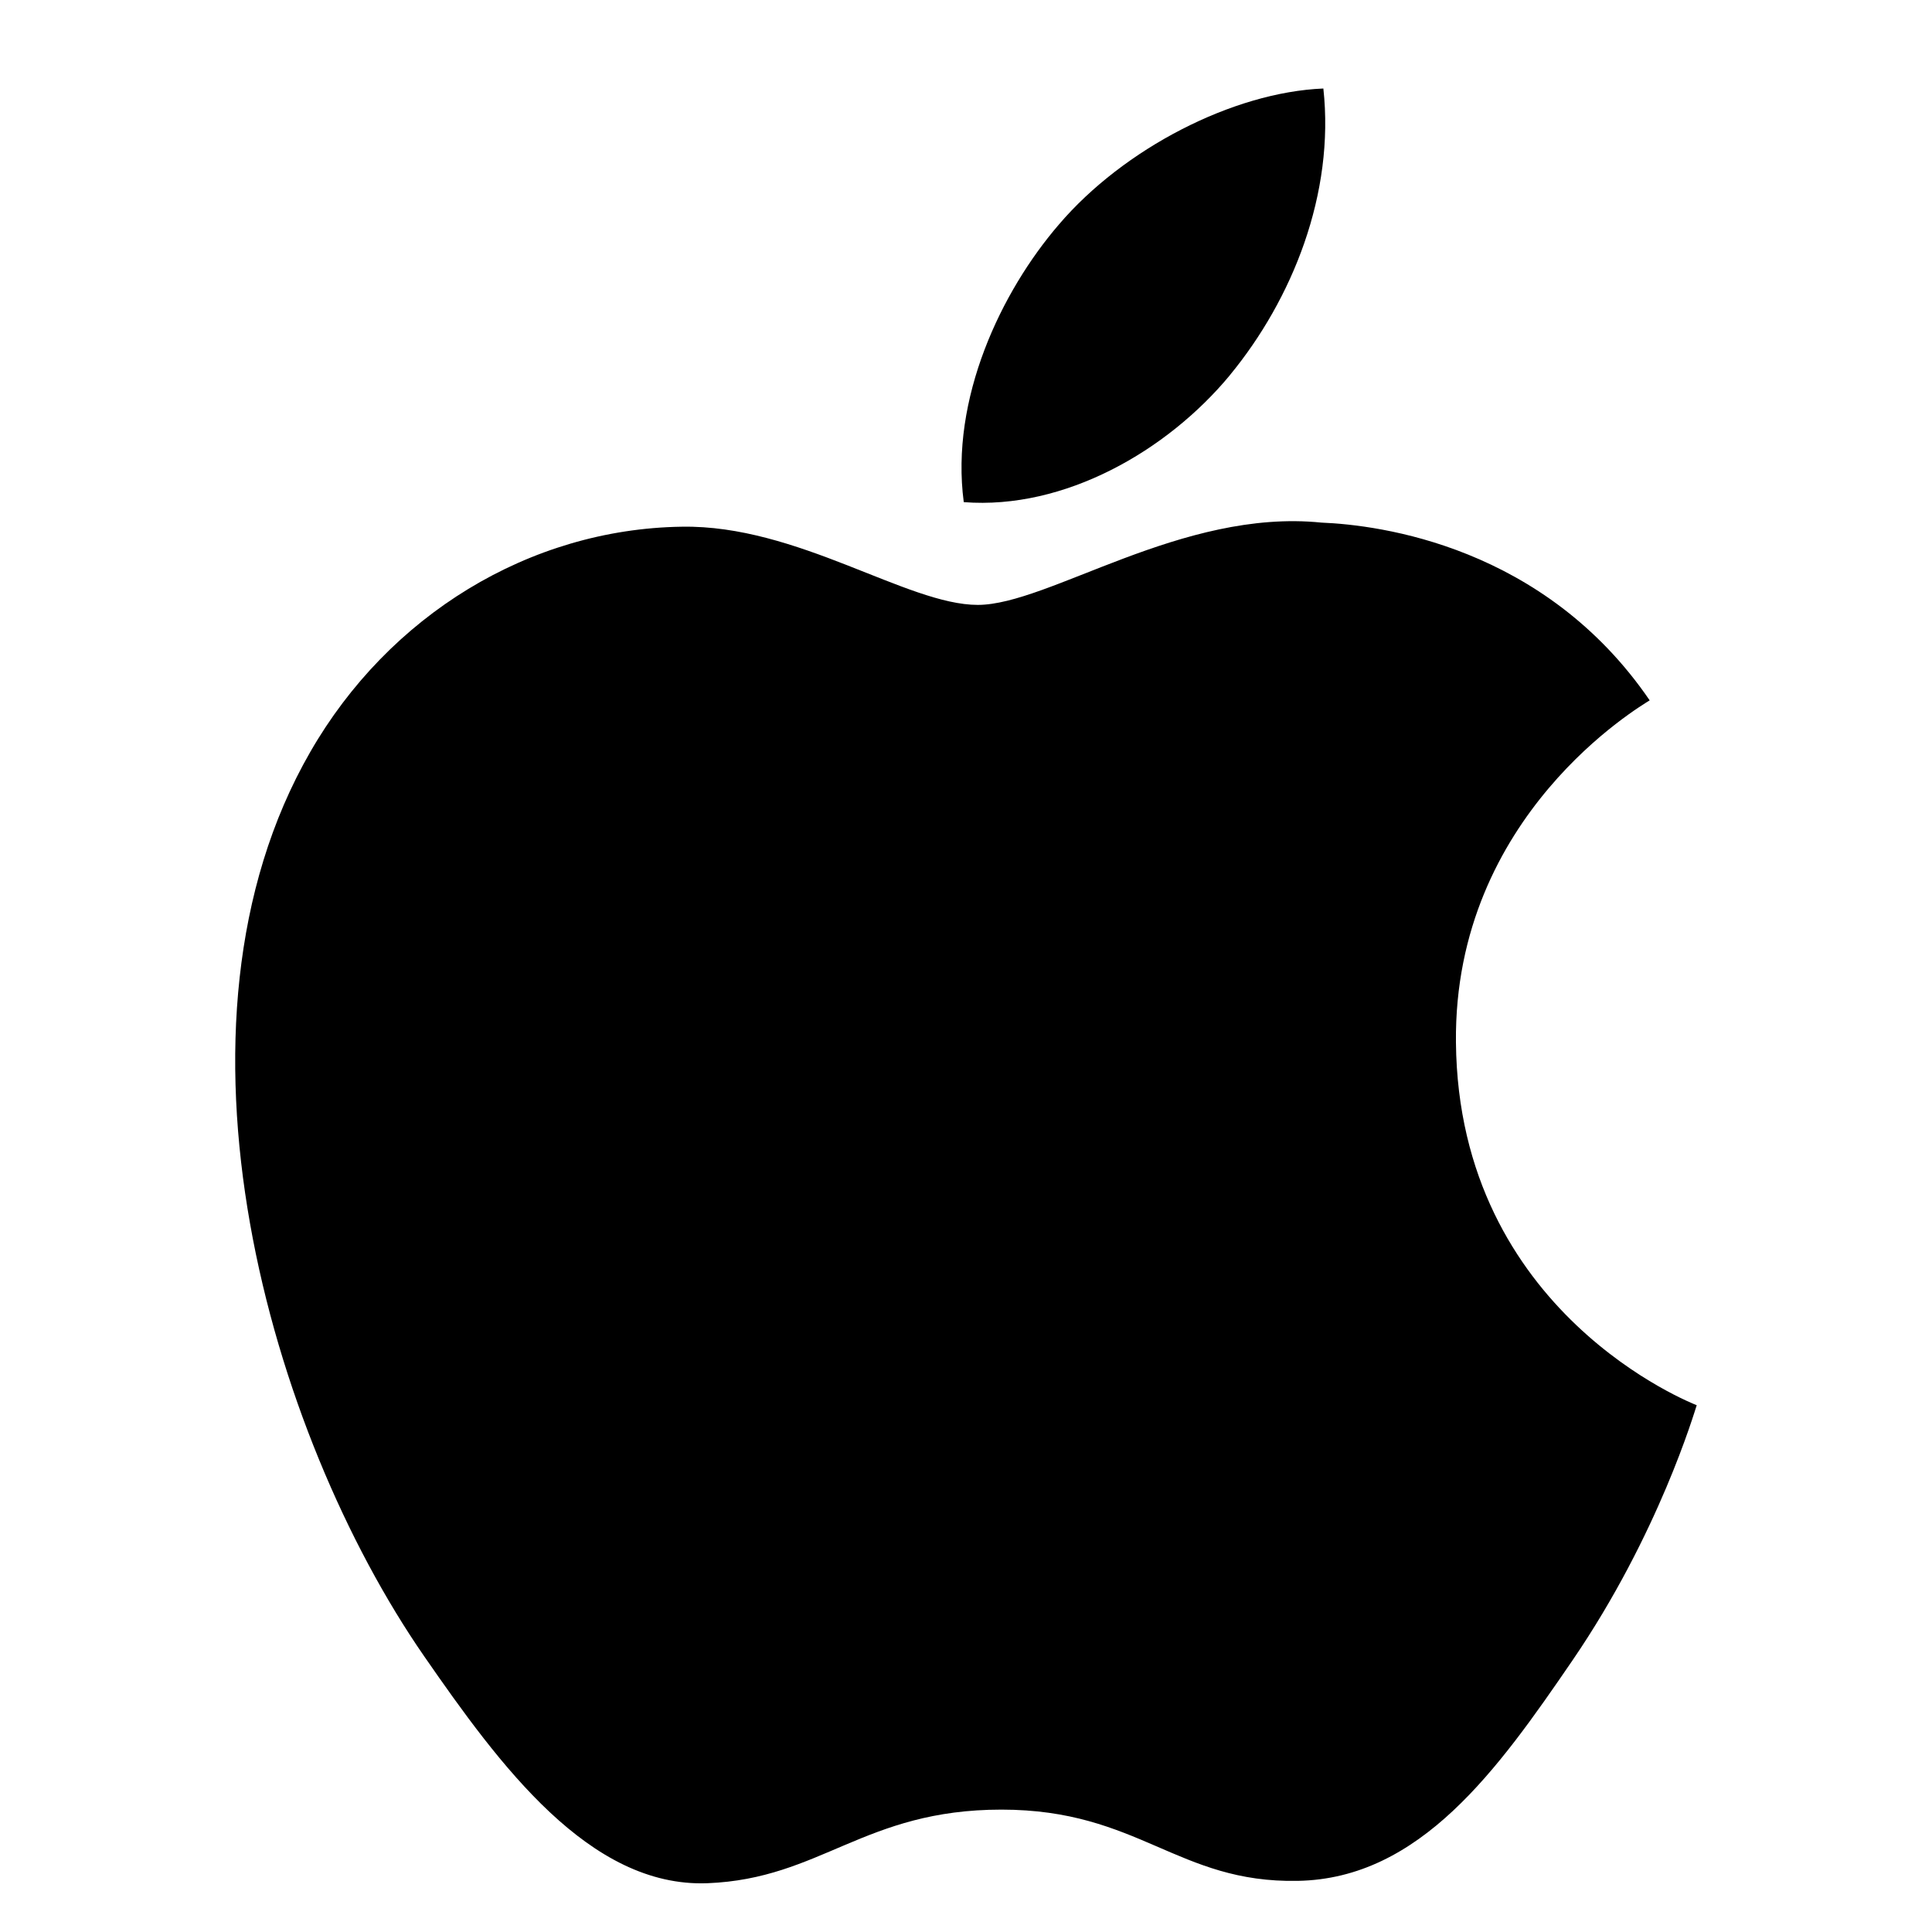 <!-- Generated by IcoMoon.io -->
<svg version="1.1" xmlns="http://www.w3.org/2000/svg" width="32" height="32" viewBox="0 0 32 32">
<title>apple</title>
<path d="M24.115 17.263c-0.038-3.766 3.070-5.572 3.209-5.663-1.747-2.555-4.468-2.905-5.437-2.944-2.313-0.236-4.518 1.363-5.692 1.363-1.172 0-2.985-1.329-4.904-1.295-2.525 0.038-4.852 1.469-6.151 3.729-2.622 4.548-0.67 11.288 1.885 14.979 1.249 1.804 2.739 3.834 4.692 3.76 1.883-0.074 2.594-1.219 4.87-1.219s2.916 1.219 4.909 1.18c2.026-0.037 3.309-1.838 4.548-3.65 1.433-2.096 2.023-4.125 2.059-4.228-0.044-0.020-3.947-1.516-3.988-6.011zM20.371 6.213c1.036-1.258 1.738-3.007 1.548-4.747-1.495 0.061-3.306 0.994-4.379 2.251-0.961 1.115-1.804 2.891-1.577 4.6 1.669 0.129 3.369-0.848 4.409-2.104z"></path>
</svg>
